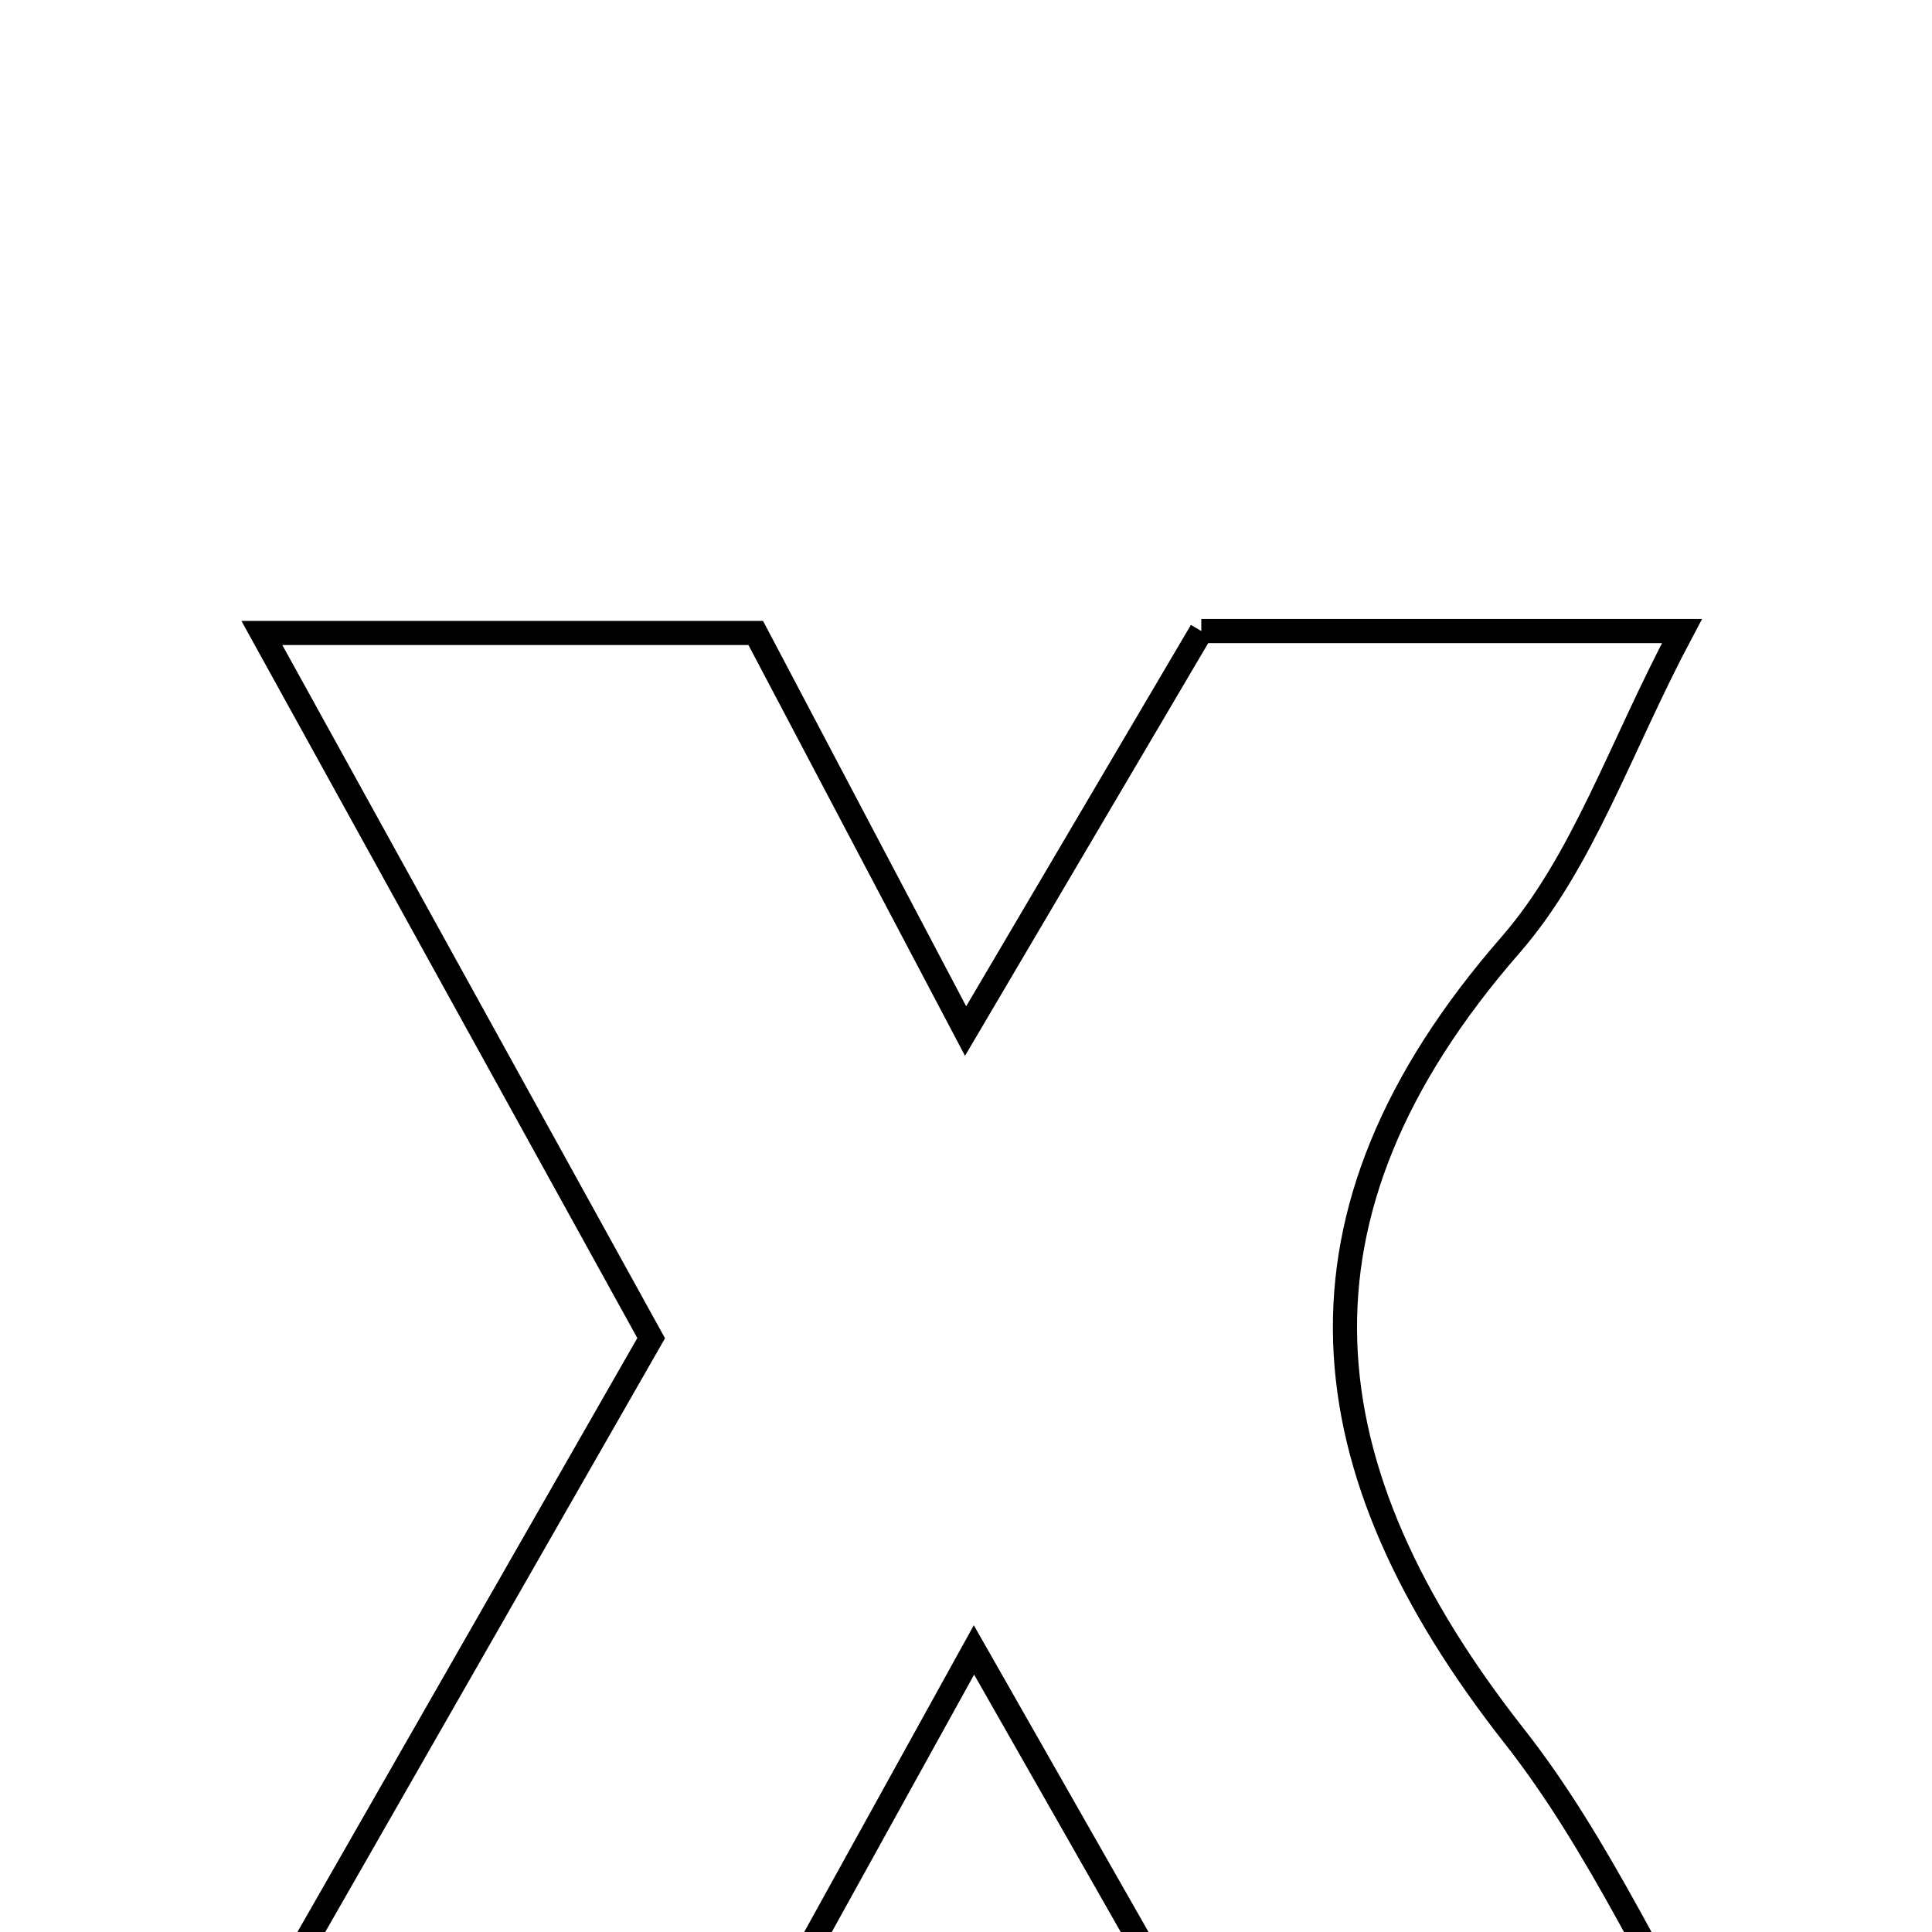<svg xmlns="http://www.w3.org/2000/svg" viewBox="0.0 0.0 24.0 24.0" height="200px" width="200px"><path fill="none" stroke="black" stroke-width=".3" stroke-opacity="1.0"  filling="0" d="M14.923 7.839 C16.664 7.839 18.533 7.839 20.894 7.839 C20.129 9.275 19.667 10.703 18.761 11.742 C15.835 15.099 16.202 18.248 18.811 21.567 C19.875 22.921 20.589 24.549 21.674 26.416 C19.326 26.417 17.576 26.417 15.471 26.417 C14.383 24.505 13.381 22.747 12.099 20.496 C10.88 22.702 9.876 24.517 8.814 26.437 C6.919 26.437 5.024 26.437 2.473 26.437 C4.413 23.047 6.19 19.941 8.089 16.623 C6.563 13.86 5 11.029 3.253 7.863 C5.46 7.863 7.296 7.863 9.388 7.863 C10.14 9.29 10.957 10.839 11.995 12.808 C13.046 11.024 13.923 9.535 14.923 7.839"></path></svg>